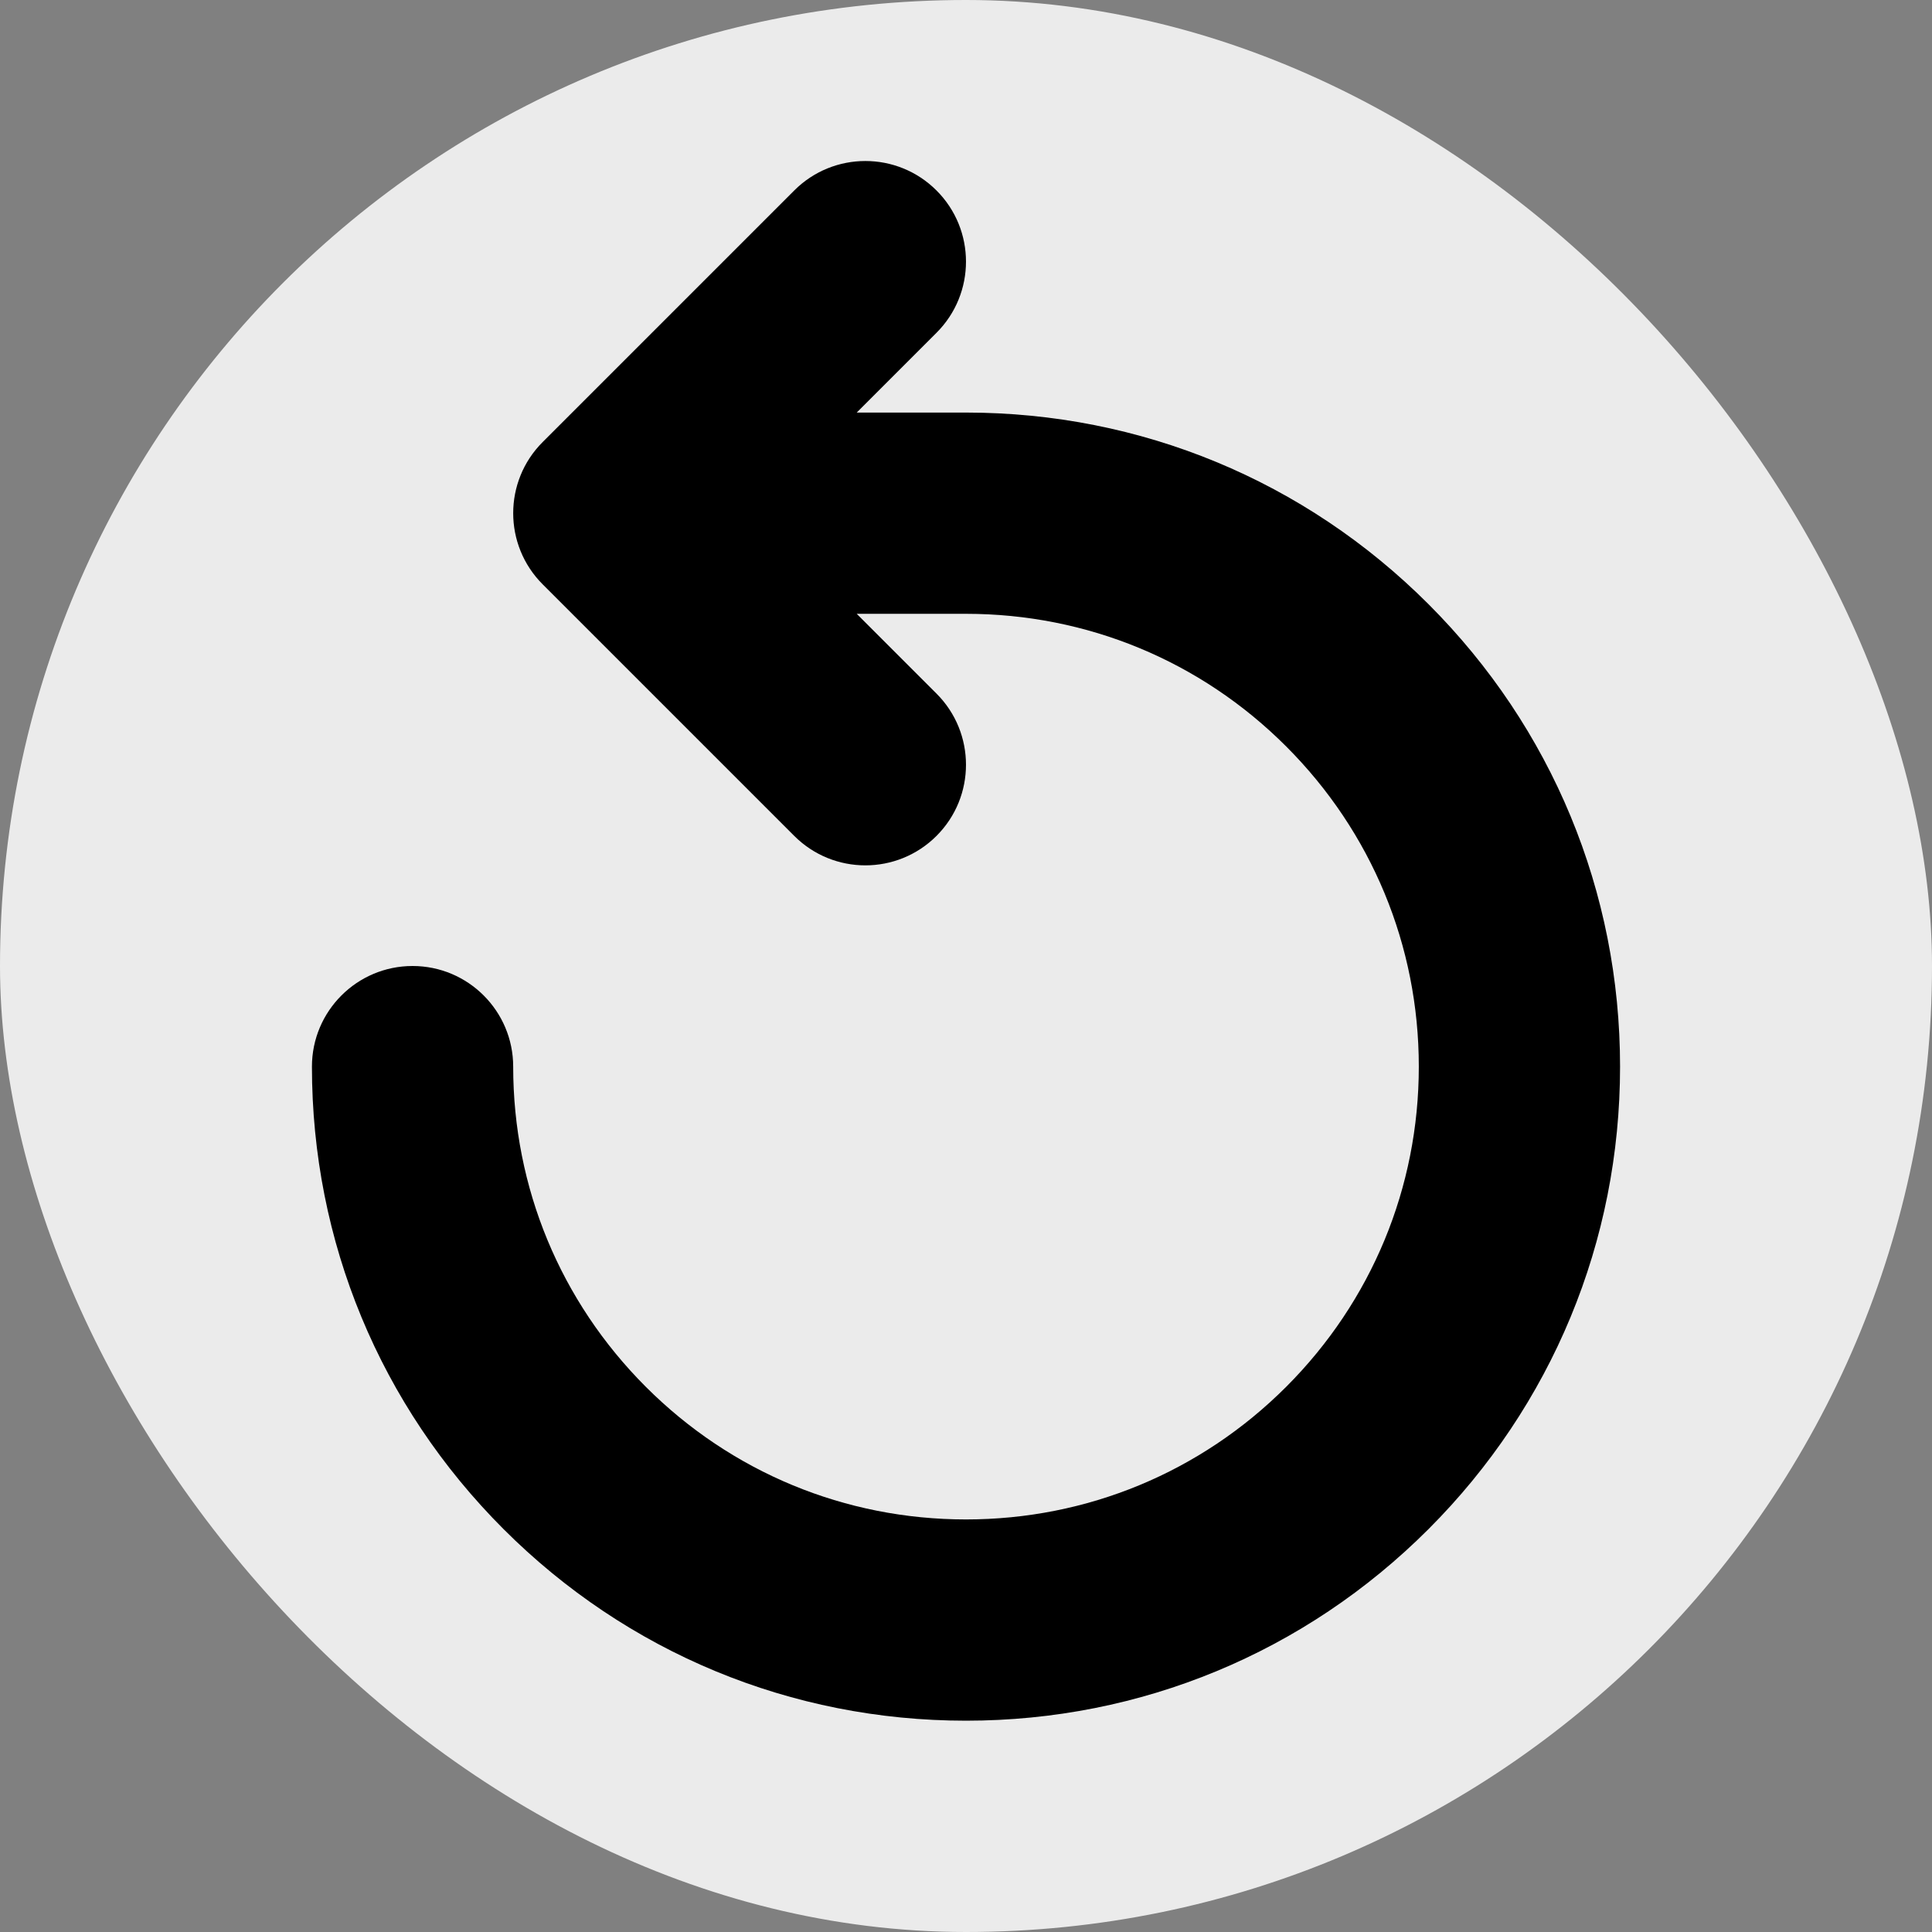 <!DOCTYPE svg PUBLIC "-//W3C//DTD SVG 1.1//EN" "http://www.w3.org/Graphics/SVG/1.1/DTD/svg11.dtd">
<!-- Uploaded to: SVG Repo, www.svgrepo.com, Transformed by: SVG Repo Mixer Tools -->
<svg version="1.1" id="Uploaded to svgrepo.com" xmlns="http://www.w3.org/2000/svg" xmlns:xlink="http://www.w3.org/1999/xlink" width="800px" height="800px" viewBox="-3.2 -3.2 38.40 38.40" xml:space="preserve" fill="#000000">
<rect x="-3.2" y="-3.2" width="38.40" height="38.40" fill="#808080" stroke="none"/>
<g id="SVGRepo_bgCarrier" stroke-width="0">
<rect x="-3.2" y="-3.2" width="38.40" height="38.40" rx="19.2" fill="#ebebeb" strokewidth="0"/>
</g>
<g id="SVGRepo_tracerCarrier" stroke-linecap="round" stroke-linejoin="round"/>
<g id="SVGRepo_iconCarrier"> <style type="text/css"> .puchipuchi_een{fill:#000000;} </style> <path class="puchipuchi_een" d="M29,18c0,3.472-1.353,6.737-3.808,9.193C22.736,29.648,19.472,31,16,31 c-3.473,0-6.737-1.353-9.192-3.808S3,21.472,3,18c0-1.104,0.896-2,2-2s2,0.896,2,2c0,2.403,0.937,4.664,2.636,6.364 C11.336,26.064,13.596,27,16,27c2.403,0,4.664-0.936,6.364-2.636C24.063,22.664,25,20.404,25,18s-0.937-4.664-2.636-6.364 C20.664,9.936,18.404,9,16,9h-2.172l1.586,1.586c0.781,0.781,0.781,2.047,0,2.828s-2.047,0.781-2.828,0l-5-5 c-0.781-0.781-0.781-2.047,0-2.828l5-5c0.781-0.781,2.047-0.781,2.828,0s0.781,2.047,0,2.828L13.828,5H16 c3.473,0,6.737,1.353,9.192,3.808C27.647,11.263,29,14.528,29,18z"/> </g>
</svg>